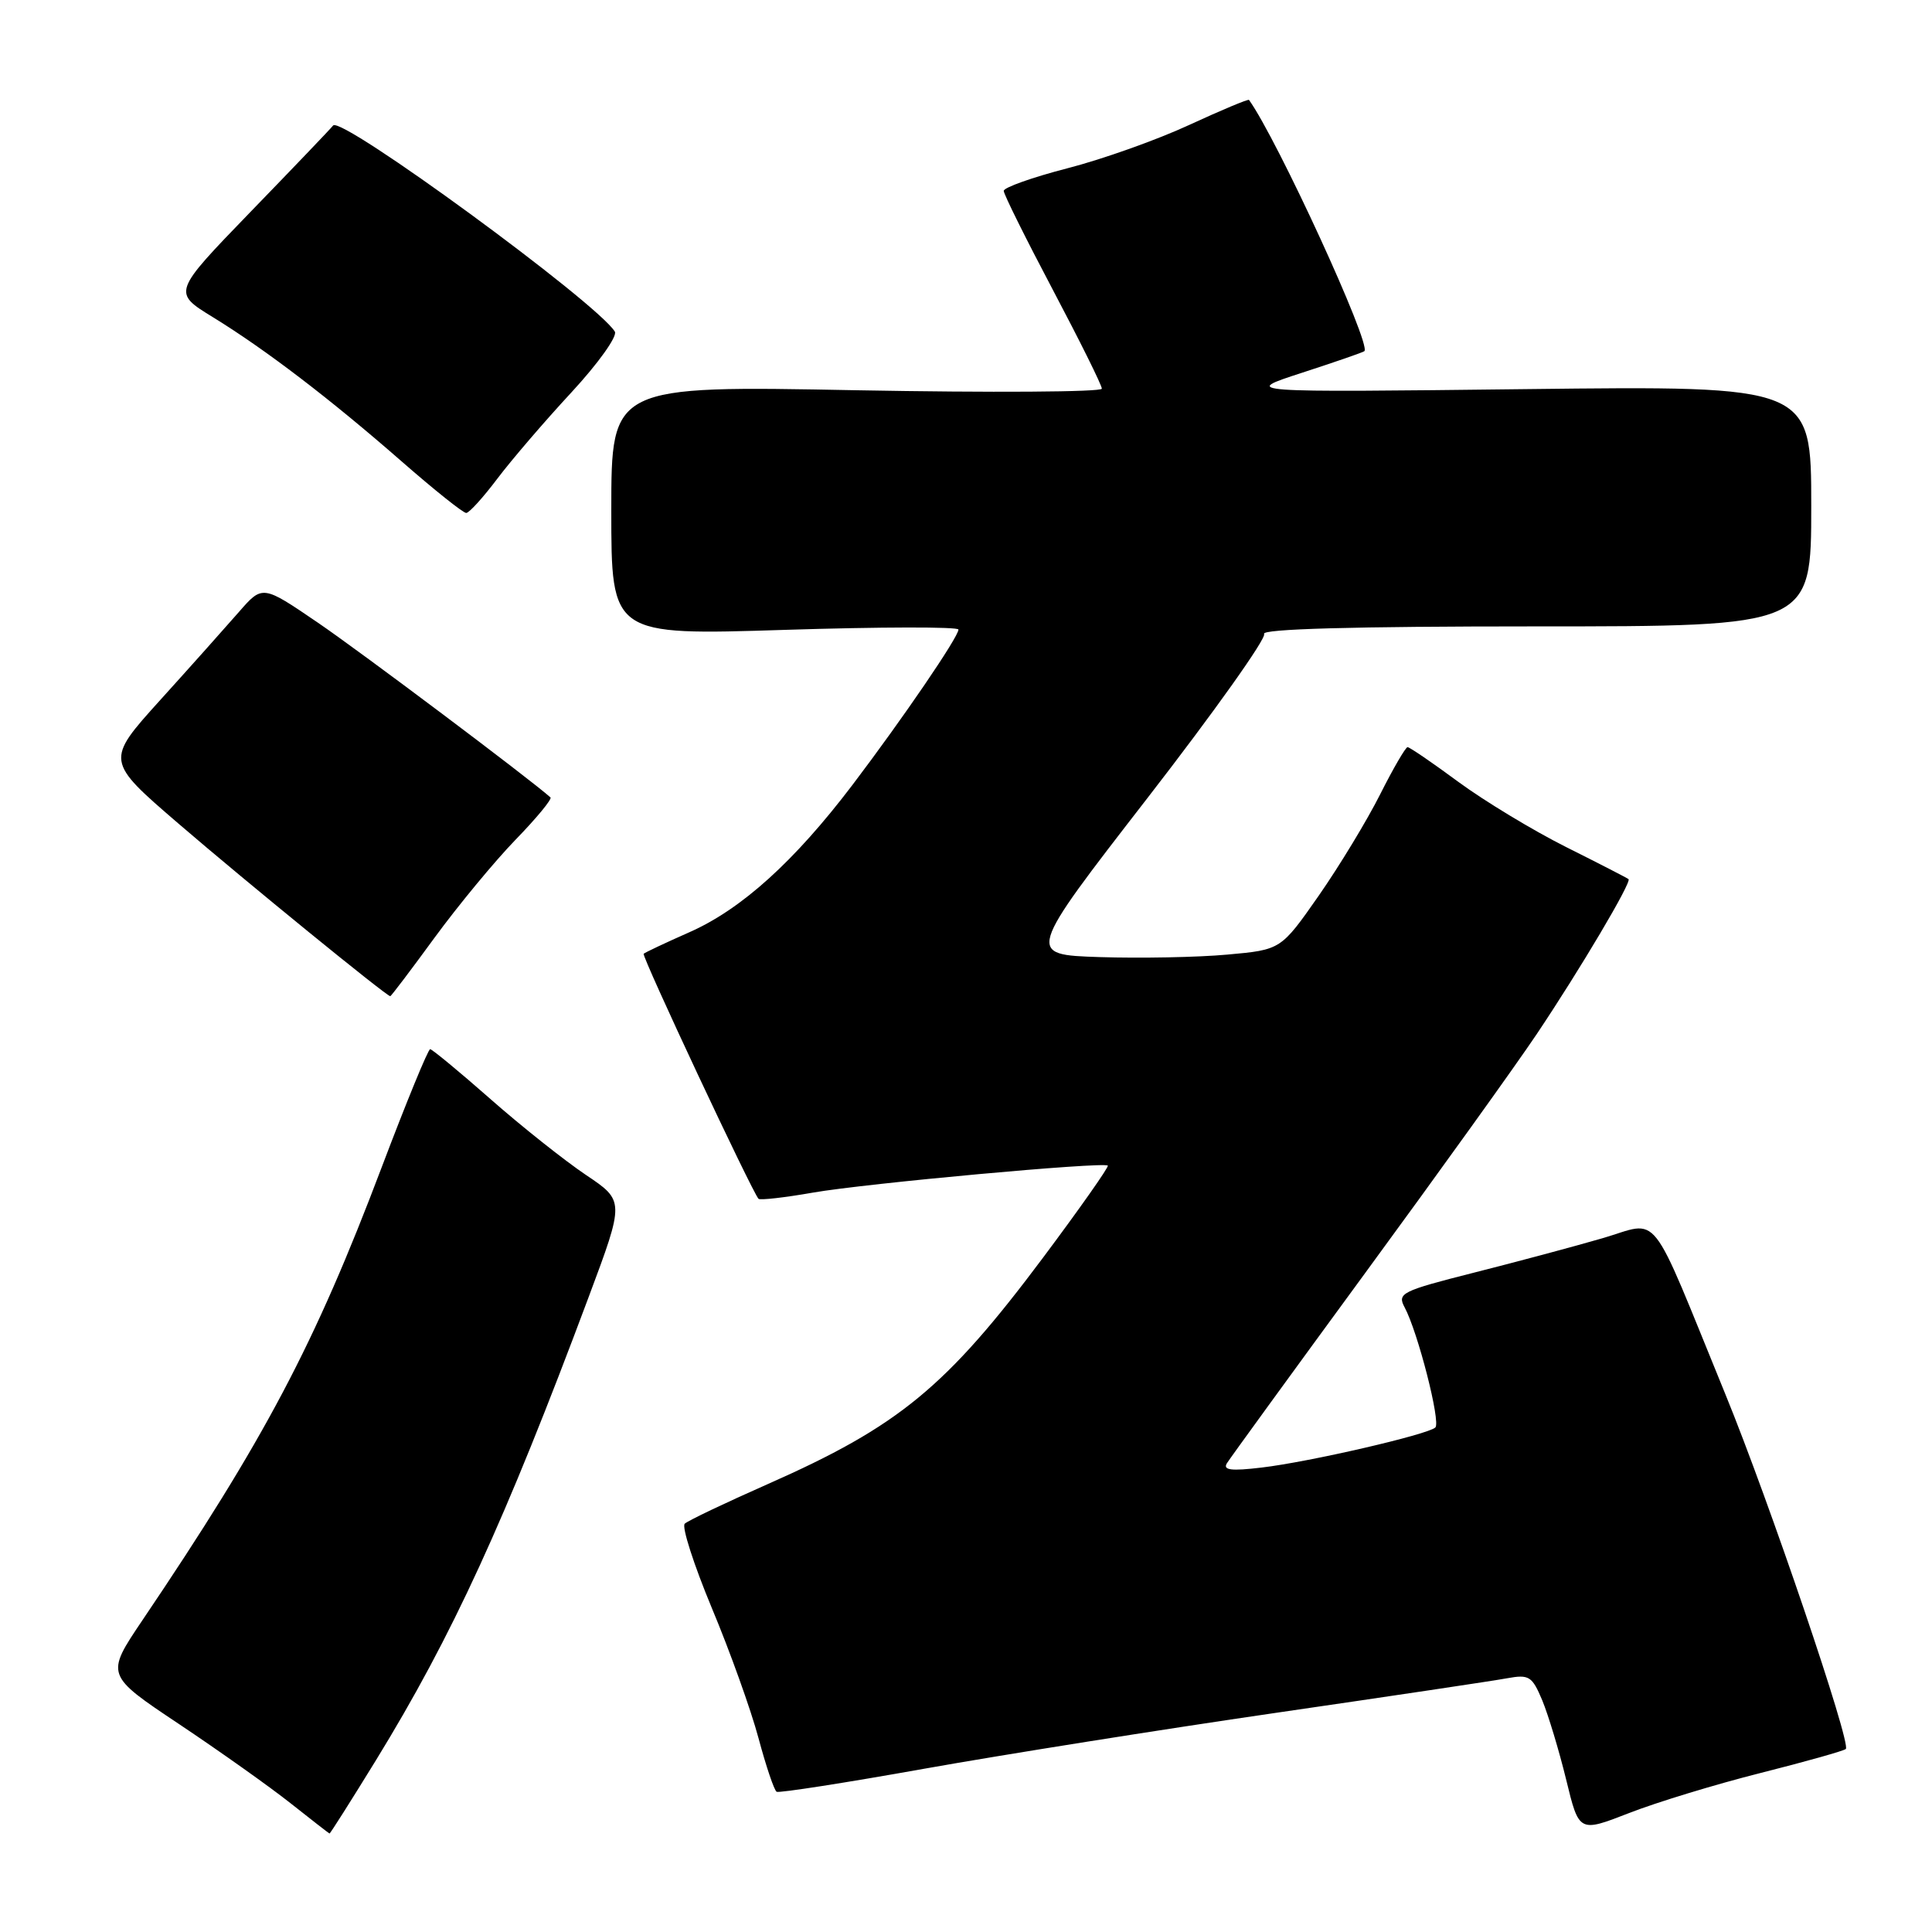 <?xml version="1.0" encoding="UTF-8" standalone="no"?>
<!DOCTYPE svg PUBLIC "-//W3C//DTD SVG 1.1//EN" "http://www.w3.org/Graphics/SVG/1.1/DTD/svg11.dtd" >
<svg xmlns="http://www.w3.org/2000/svg" xmlns:xlink="http://www.w3.org/1999/xlink" version="1.1" viewBox="0 0 256 256">
 <g >
 <path fill="currentColor"
d=" M 49.81 233.25 C 59.92 216.78 66.90 201.58 78.02 171.81 C 82.76 159.12 82.76 159.12 77.63 155.68 C 74.81 153.78 69.12 149.27 65.00 145.64 C 60.88 142.01 57.27 139.04 57.00 139.02 C 56.73 139.01 53.84 146.05 50.58 154.66 C 41.69 178.17 35.10 190.65 18.85 214.72 C 13.98 221.95 13.98 221.95 23.74 228.46 C 29.11 232.05 35.75 236.76 38.50 238.94 C 41.25 241.12 43.57 242.92 43.66 242.95 C 43.75 242.98 46.51 238.61 49.81 233.25 Z  M 233.32 234.92 C 239.27 233.42 244.34 231.99 244.58 231.75 C 245.32 231.02 234.42 198.92 228.64 184.79 C 218.30 159.51 220.12 161.82 212.31 164.08 C 208.56 165.17 200.90 167.22 195.28 168.64 C 185.69 171.07 185.12 171.36 186.12 173.23 C 187.88 176.52 190.93 188.45 190.19 189.15 C 189.19 190.09 173.43 193.73 167.16 194.46 C 163.14 194.94 162.01 194.80 162.57 193.89 C 162.98 193.23 171.25 181.85 180.96 168.59 C 190.67 155.34 200.88 141.12 203.64 137.00 C 209.37 128.45 216.23 116.88 215.79 116.49 C 215.63 116.35 211.90 114.43 207.50 112.23 C 203.10 110.02 196.69 106.14 193.25 103.61 C 189.81 101.07 186.78 99.00 186.51 99.00 C 186.25 99.00 184.61 101.81 182.88 105.25 C 181.15 108.69 177.49 114.73 174.74 118.68 C 169.73 125.85 169.73 125.85 162.62 126.49 C 158.70 126.85 151.11 126.99 145.73 126.82 C 135.97 126.50 135.97 126.50 152.04 105.75 C 160.88 94.34 167.84 84.55 167.50 84.00 C 167.09 83.34 179.34 83.00 203.44 83.00 C 240.00 83.00 240.00 83.00 240.00 67.06 C 240.00 51.12 240.00 51.12 202.25 51.56 C 164.50 52.00 164.50 52.00 172.50 49.40 C 176.90 47.97 180.63 46.68 180.79 46.53 C 181.73 45.63 169.26 18.49 165.50 13.24 C 165.40 13.10 161.84 14.59 157.59 16.55 C 153.34 18.52 146.07 21.11 141.43 22.30 C 136.79 23.50 133.00 24.85 133.00 25.29 C 133.00 25.74 135.93 31.63 139.50 38.39 C 143.07 45.15 146.00 51.04 146.00 51.50 C 146.00 51.95 131.38 52.04 113.50 51.71 C 81.00 51.09 81.00 51.09 81.00 67.64 C 81.00 84.19 81.00 84.19 104.00 83.46 C 116.65 83.06 127.00 83.04 127.00 83.42 C 127.00 84.40 119.64 95.19 112.96 104.00 C 105.27 114.13 98.26 120.47 91.36 123.52 C 88.19 124.92 85.46 126.21 85.29 126.38 C 84.99 126.67 99.70 158.03 100.51 158.85 C 100.72 159.05 103.95 158.69 107.70 158.03 C 114.73 156.80 146.25 153.92 146.79 154.45 C 146.95 154.62 143.10 160.10 138.22 166.63 C 125.37 183.82 119.09 188.98 101.71 196.66 C 96.10 199.14 91.16 201.49 90.73 201.90 C 90.31 202.30 91.93 207.33 94.32 213.07 C 96.72 218.80 99.50 226.56 100.50 230.29 C 101.50 234.02 102.58 237.23 102.91 237.42 C 103.23 237.60 112.05 236.23 122.50 234.36 C 132.95 232.50 153.88 229.17 169.00 226.97 C 184.12 224.77 197.94 222.71 199.69 222.38 C 202.62 221.85 203.01 222.10 204.36 225.31 C 205.16 227.25 206.59 231.98 207.53 235.83 C 209.23 242.82 209.23 242.82 215.86 240.24 C 219.51 238.81 227.37 236.42 233.32 234.92 Z  M 57.58 124.25 C 60.70 119.99 65.52 114.15 68.31 111.27 C 71.10 108.40 73.18 105.87 72.94 105.66 C 70.07 103.11 47.71 86.31 42.11 82.50 C 34.78 77.50 34.78 77.50 31.64 81.11 C 29.91 83.09 25.23 88.34 21.23 92.76 C 13.97 100.80 13.97 100.80 23.67 109.15 C 32.51 116.76 51.20 131.99 51.71 132.00 C 51.83 132.00 54.47 128.51 57.58 124.25 Z  M 65.89 63.44 C 67.75 60.97 72.17 55.82 75.71 52.00 C 79.27 48.15 81.84 44.55 81.47 43.94 C 79.09 40.10 45.21 15.30 44.14 16.63 C 43.76 17.11 38.81 22.28 33.15 28.12 C 22.87 38.75 22.87 38.75 28.18 42.01 C 35.21 46.33 43.74 52.85 53.28 61.19 C 57.57 64.94 61.39 67.99 61.78 67.97 C 62.18 67.95 64.02 65.92 65.89 63.44 Z "/>
</g>
</svg>
